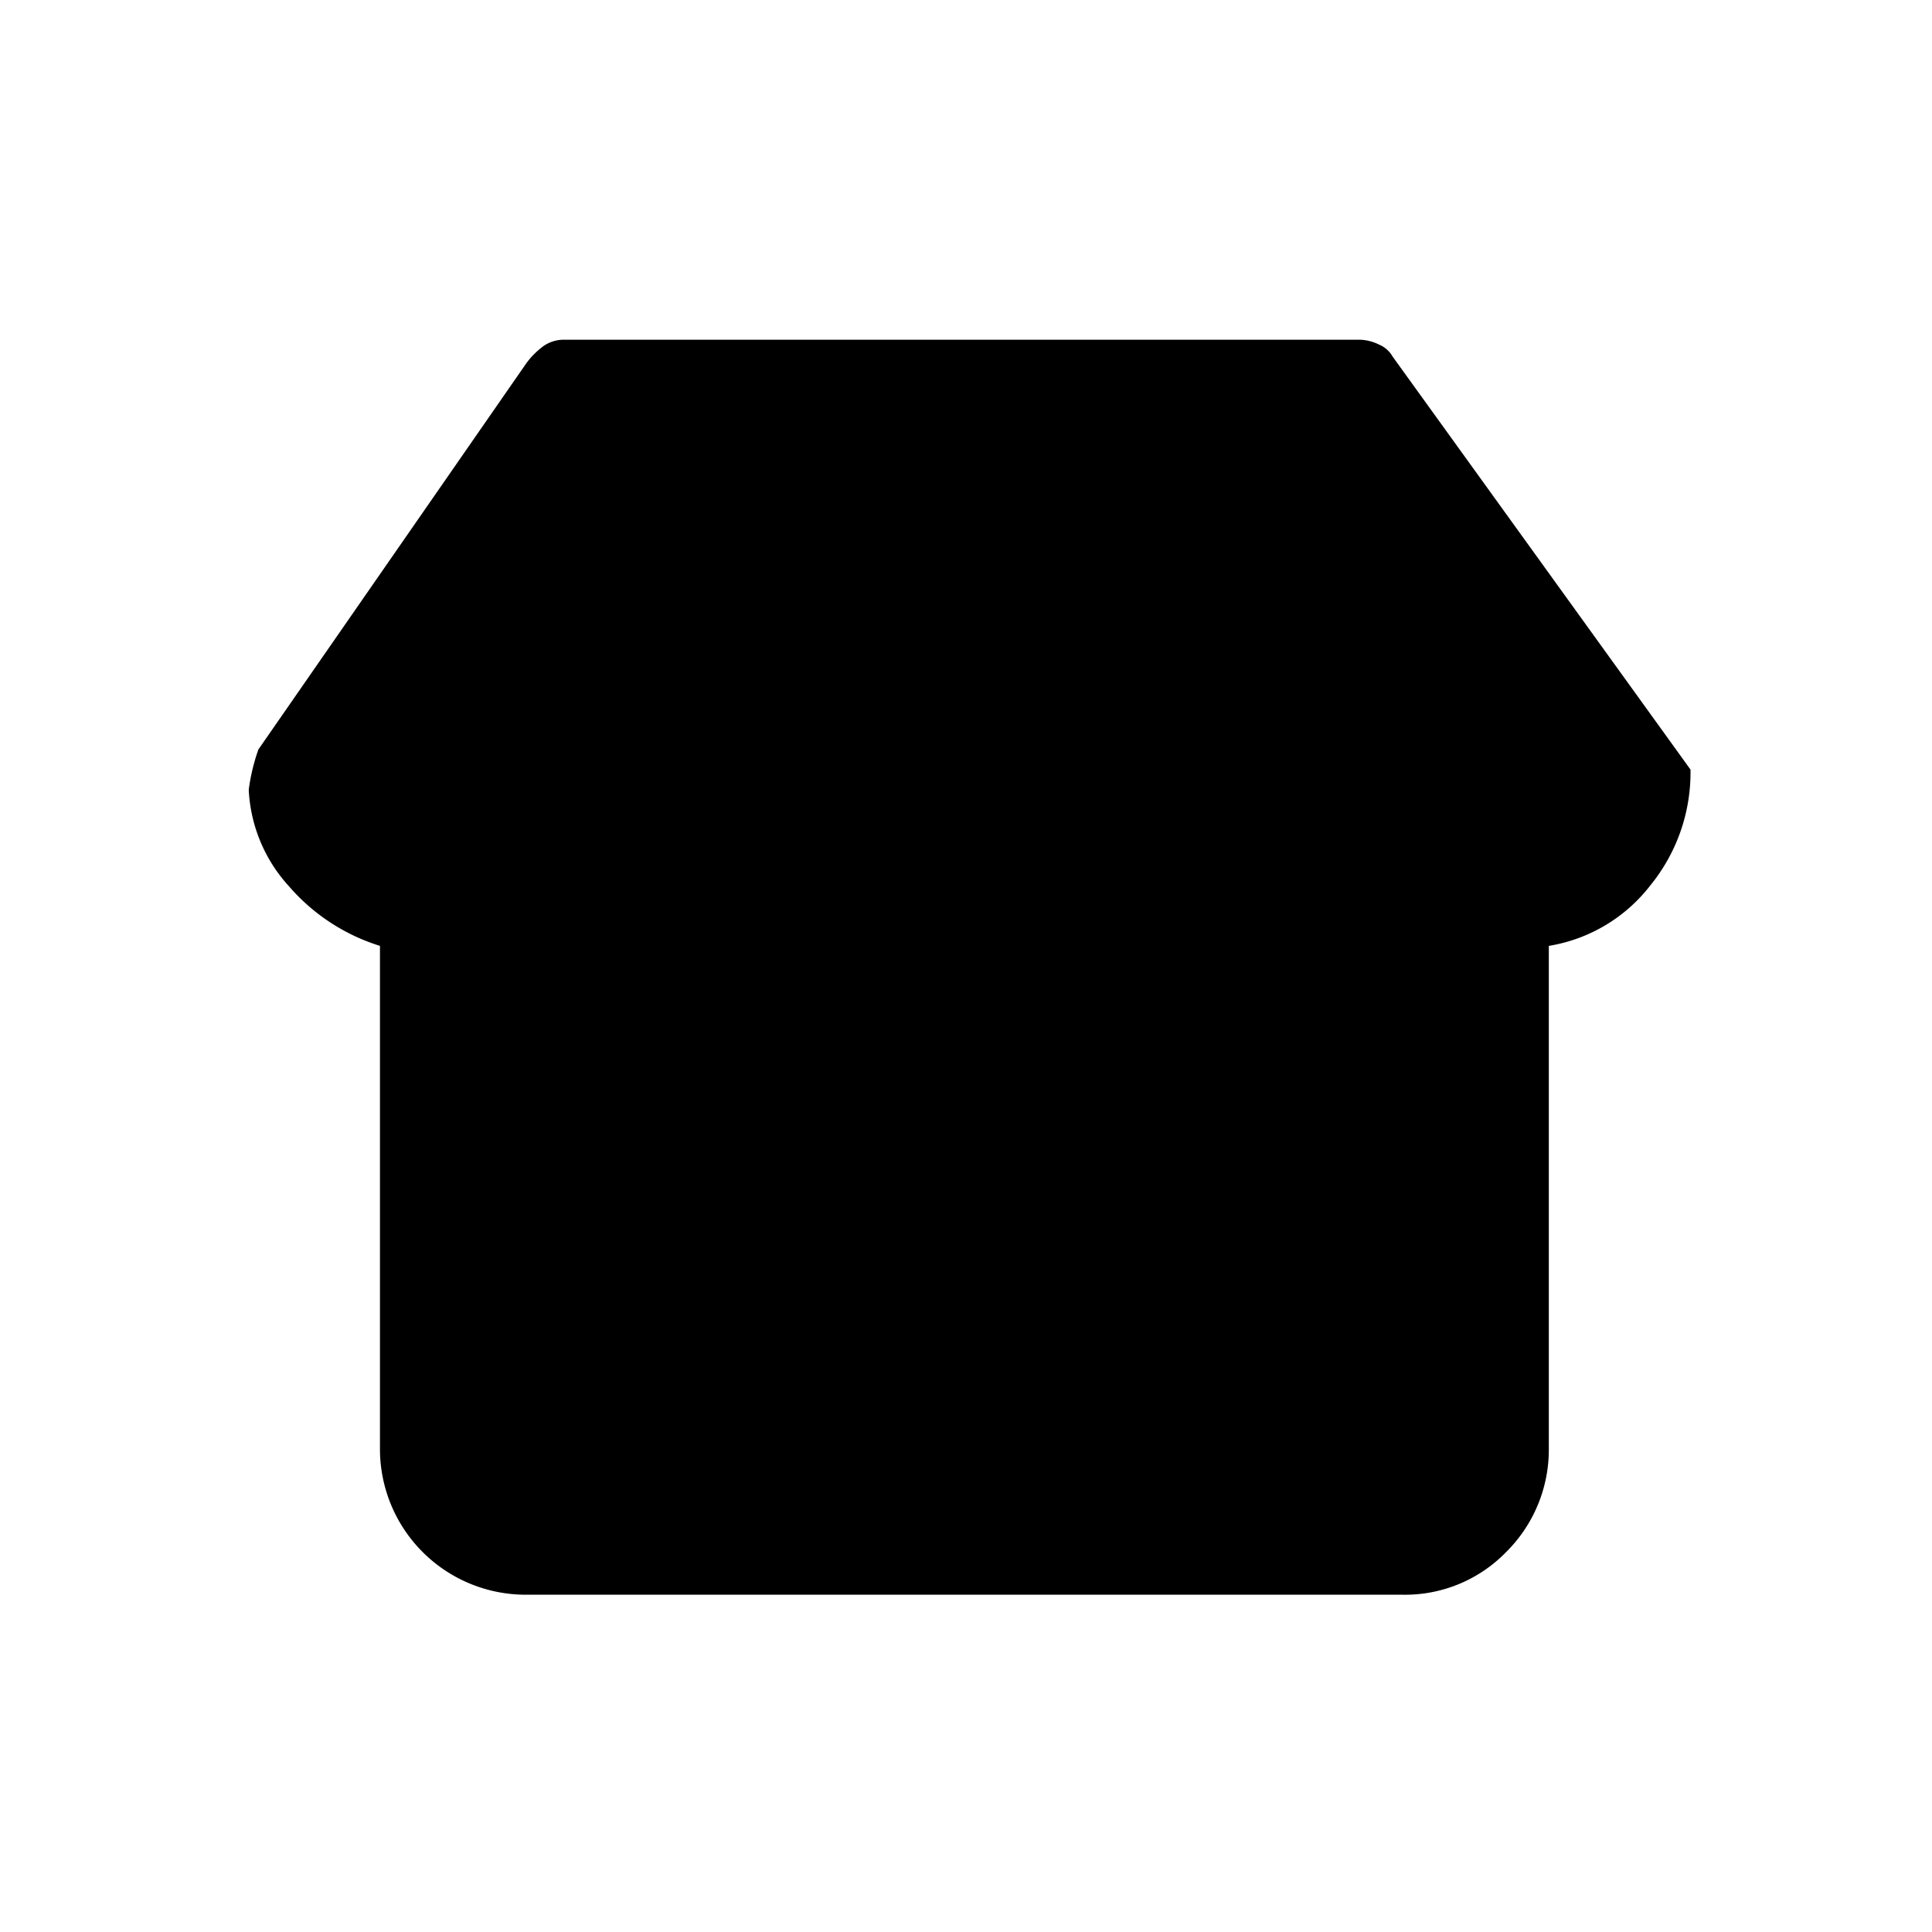 <svg id="Layer_1" data-name="Layer 1" xmlns="http://www.w3.org/2000/svg" viewBox="0 0 24 24"><title>masked_icons_fonts</title><path d="M3.09,9.81v0a1.91,1.91,0,0,0,.5,1.2,2.46,2.46,0,0,0,1.13.74V18a1.81,1.81,0,0,0,1.81,1.81H17.42a1.75,1.75,0,0,0,1.29-.53A1.79,1.79,0,0,0,19.24,18V11.75A2,2,0,0,0,20.5,11,2.22,2.22,0,0,0,21,9.56h0L17.3,4.43a.35.35,0,0,0-.17-.15.57.57,0,0,0-.25-.06H7a.44.44,0,0,0-.25.08,1,1,0,0,0-.21.21L3.21,9.31A2.44,2.44,0,0,0,3.09,9.81Z"/></svg>
